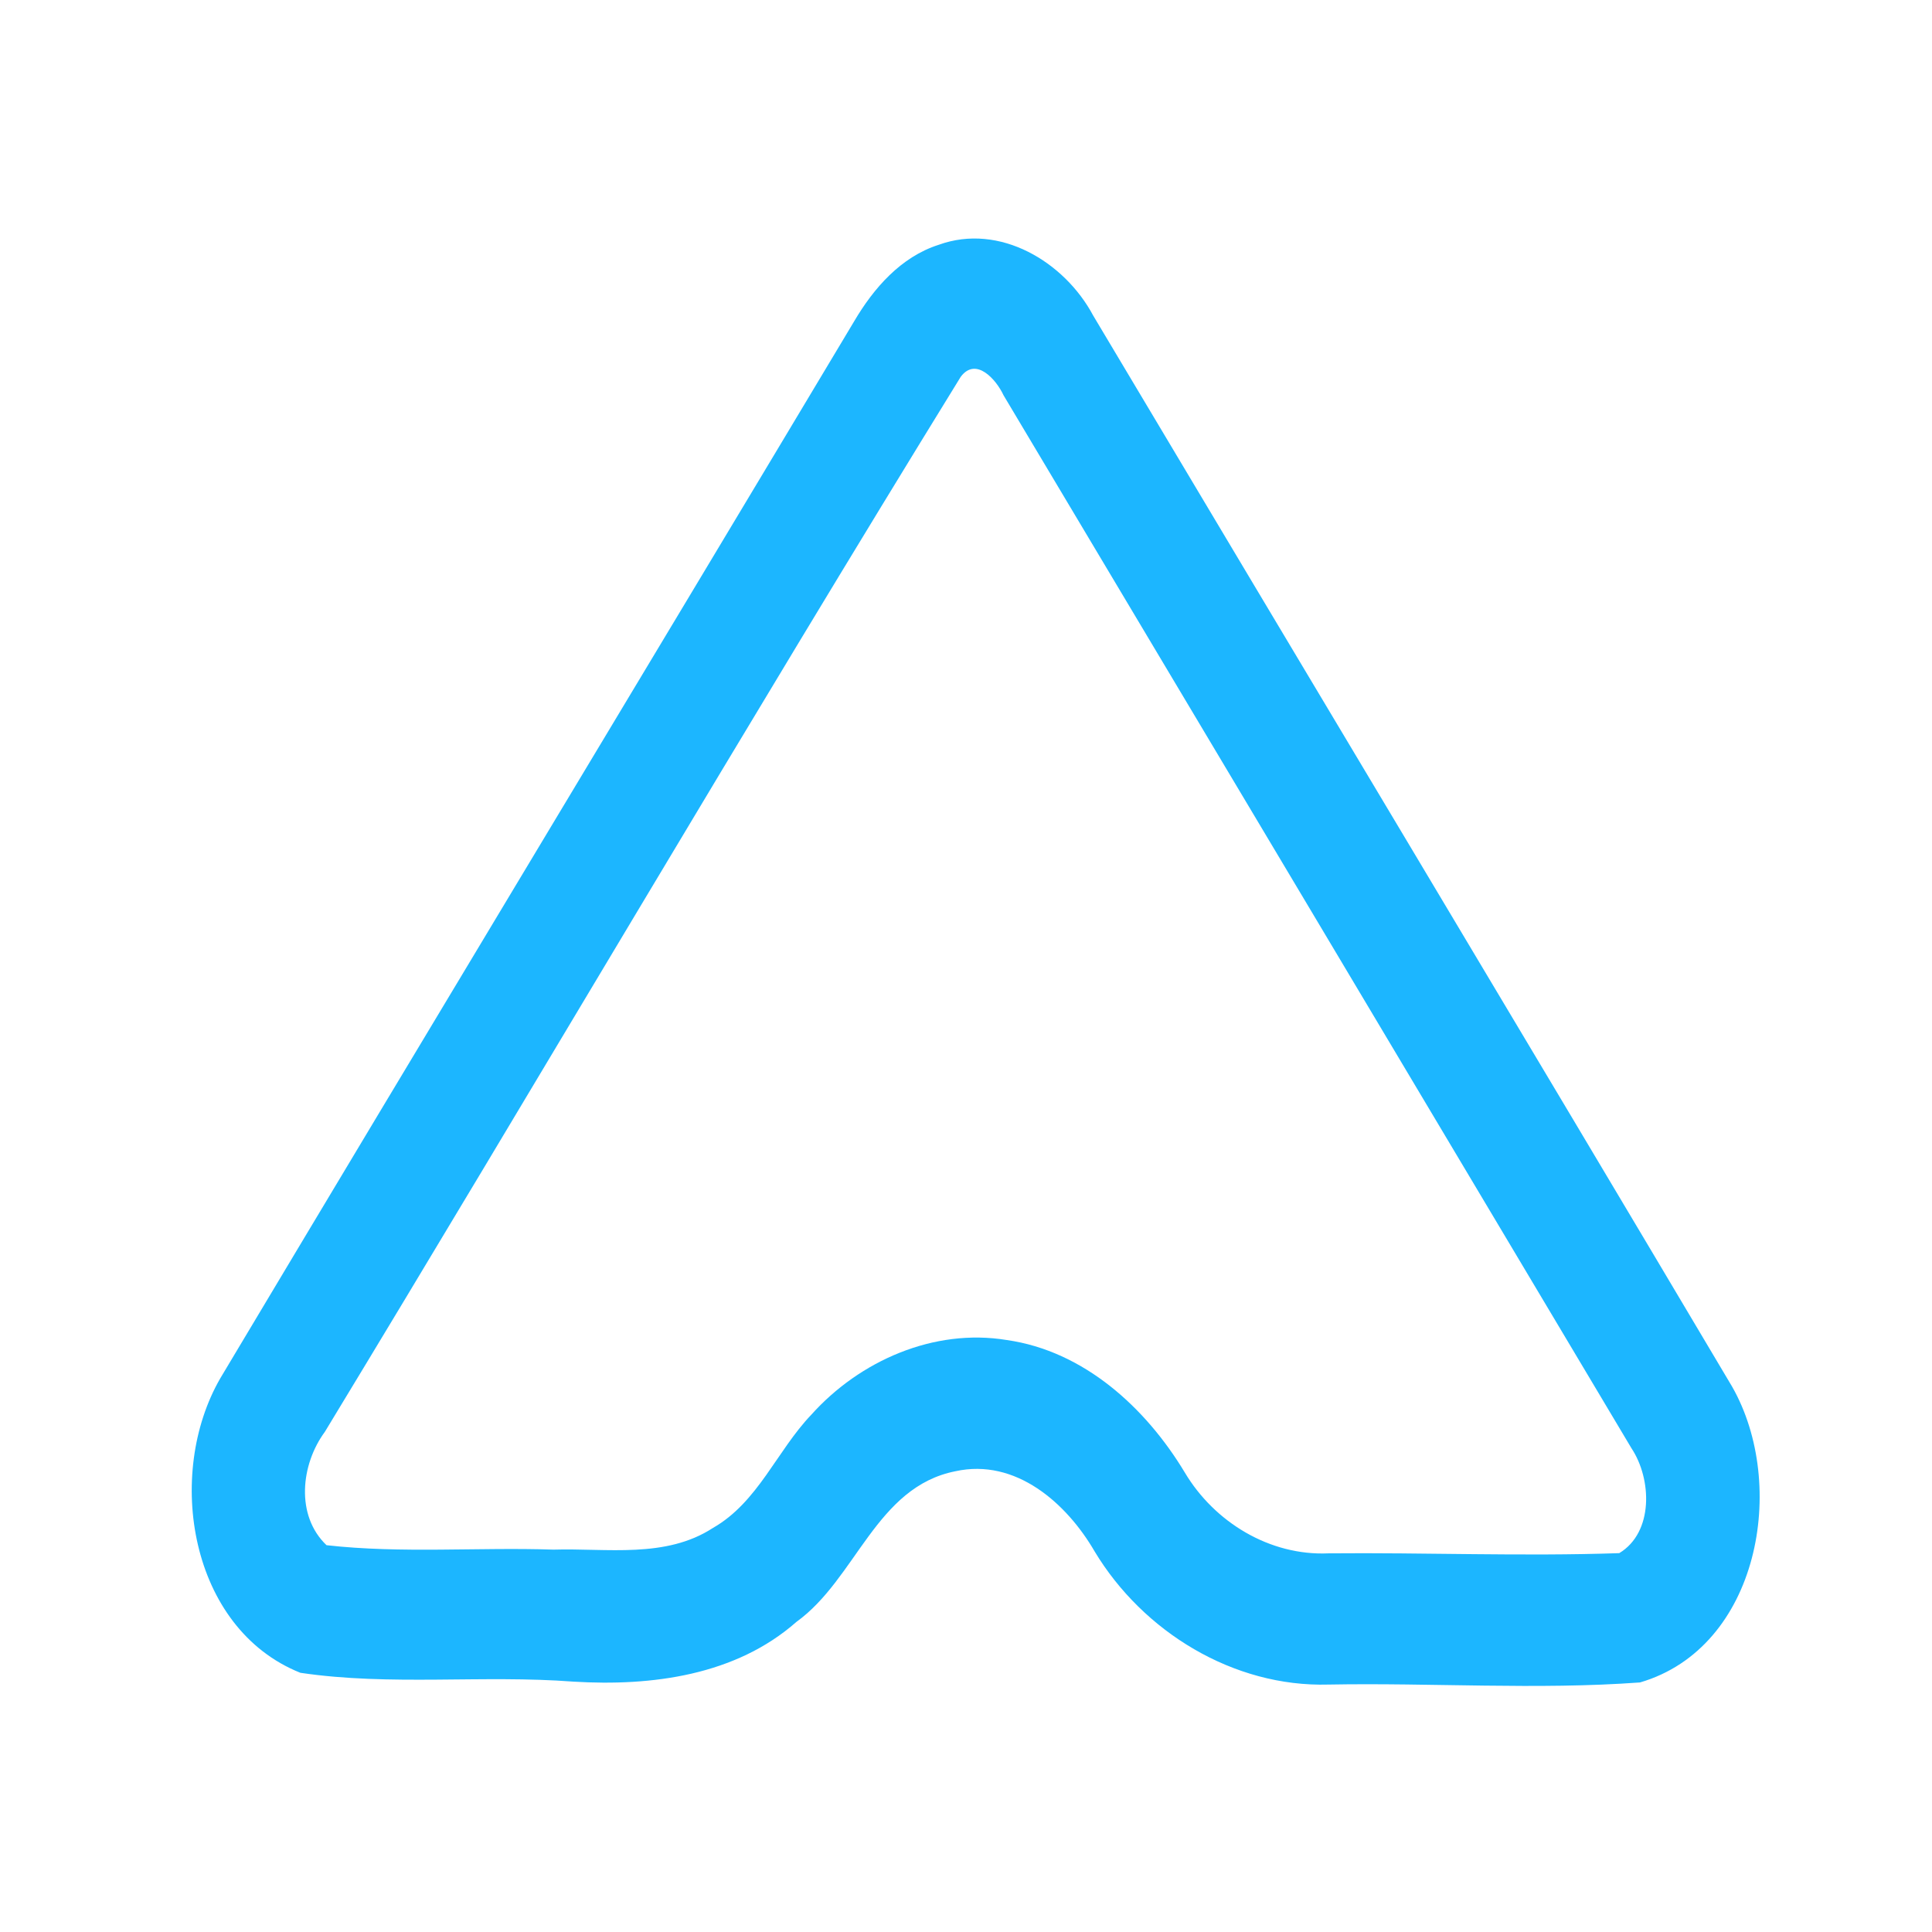 <?xml version="1.0" encoding="UTF-8" ?>
<!DOCTYPE svg PUBLIC "-//W3C//DTD SVG 1.1//EN" "http://www.w3.org/Graphics/SVG/1.1/DTD/svg11.dtd">
<svg width="192pt" height="192pt" viewBox="0 0 192 192" version="1.1" xmlns="http://www.w3.org/2000/svg">
<g id="#1cb6ffff">
<path fill="#1cb6ff" opacity="1.00" d=" M 93.28 24.33 C 99.35 22.13 105.79 26.02 108.64 31.36 C 129.79 66.85 151.05 102.29 172.14 137.81 C 177.71 147.59 174.82 163.74 162.98 167.20 C 152.70 167.95 142.33 167.22 132.02 167.41 C 122.58 167.68 113.60 162.17 108.79 154.19 C 106.00 149.38 100.94 144.89 94.95 146.21 C 87.05 147.77 85.10 156.89 79.15 161.18 C 73.10 166.51 64.76 167.59 57.00 167.12 C 47.97 166.43 38.80 167.57 29.85 166.24 C 18.84 161.84 16.37 146.52 21.90 136.96 C 42.83 101.92 63.92 66.97 84.88 31.94 C 86.82 28.64 89.53 25.53 93.28 24.33 M 95.48 37.44 C 74.08 72.17 53.45 107.41 32.28 142.30 C 29.90 145.53 29.35 150.61 32.45 153.56 C 39.92 154.40 47.49 153.75 55.00 154.00 C 60.30 153.84 66.15 154.91 70.86 151.84 C 75.34 149.28 77.19 144.19 80.62 140.60 C 85.43 135.23 92.81 131.98 100.05 133.17 C 107.72 134.26 113.87 139.90 117.74 146.33 C 120.69 151.28 126.19 154.63 132.02 154.37 C 141.65 154.28 151.30 154.68 160.92 154.35 C 164.34 152.29 164.17 146.99 162.13 143.92 C 141.34 109.04 120.54 74.16 99.73 39.28 C 99.01 37.73 97.00 35.42 95.48 37.44 Z" />
</g>
</svg>
